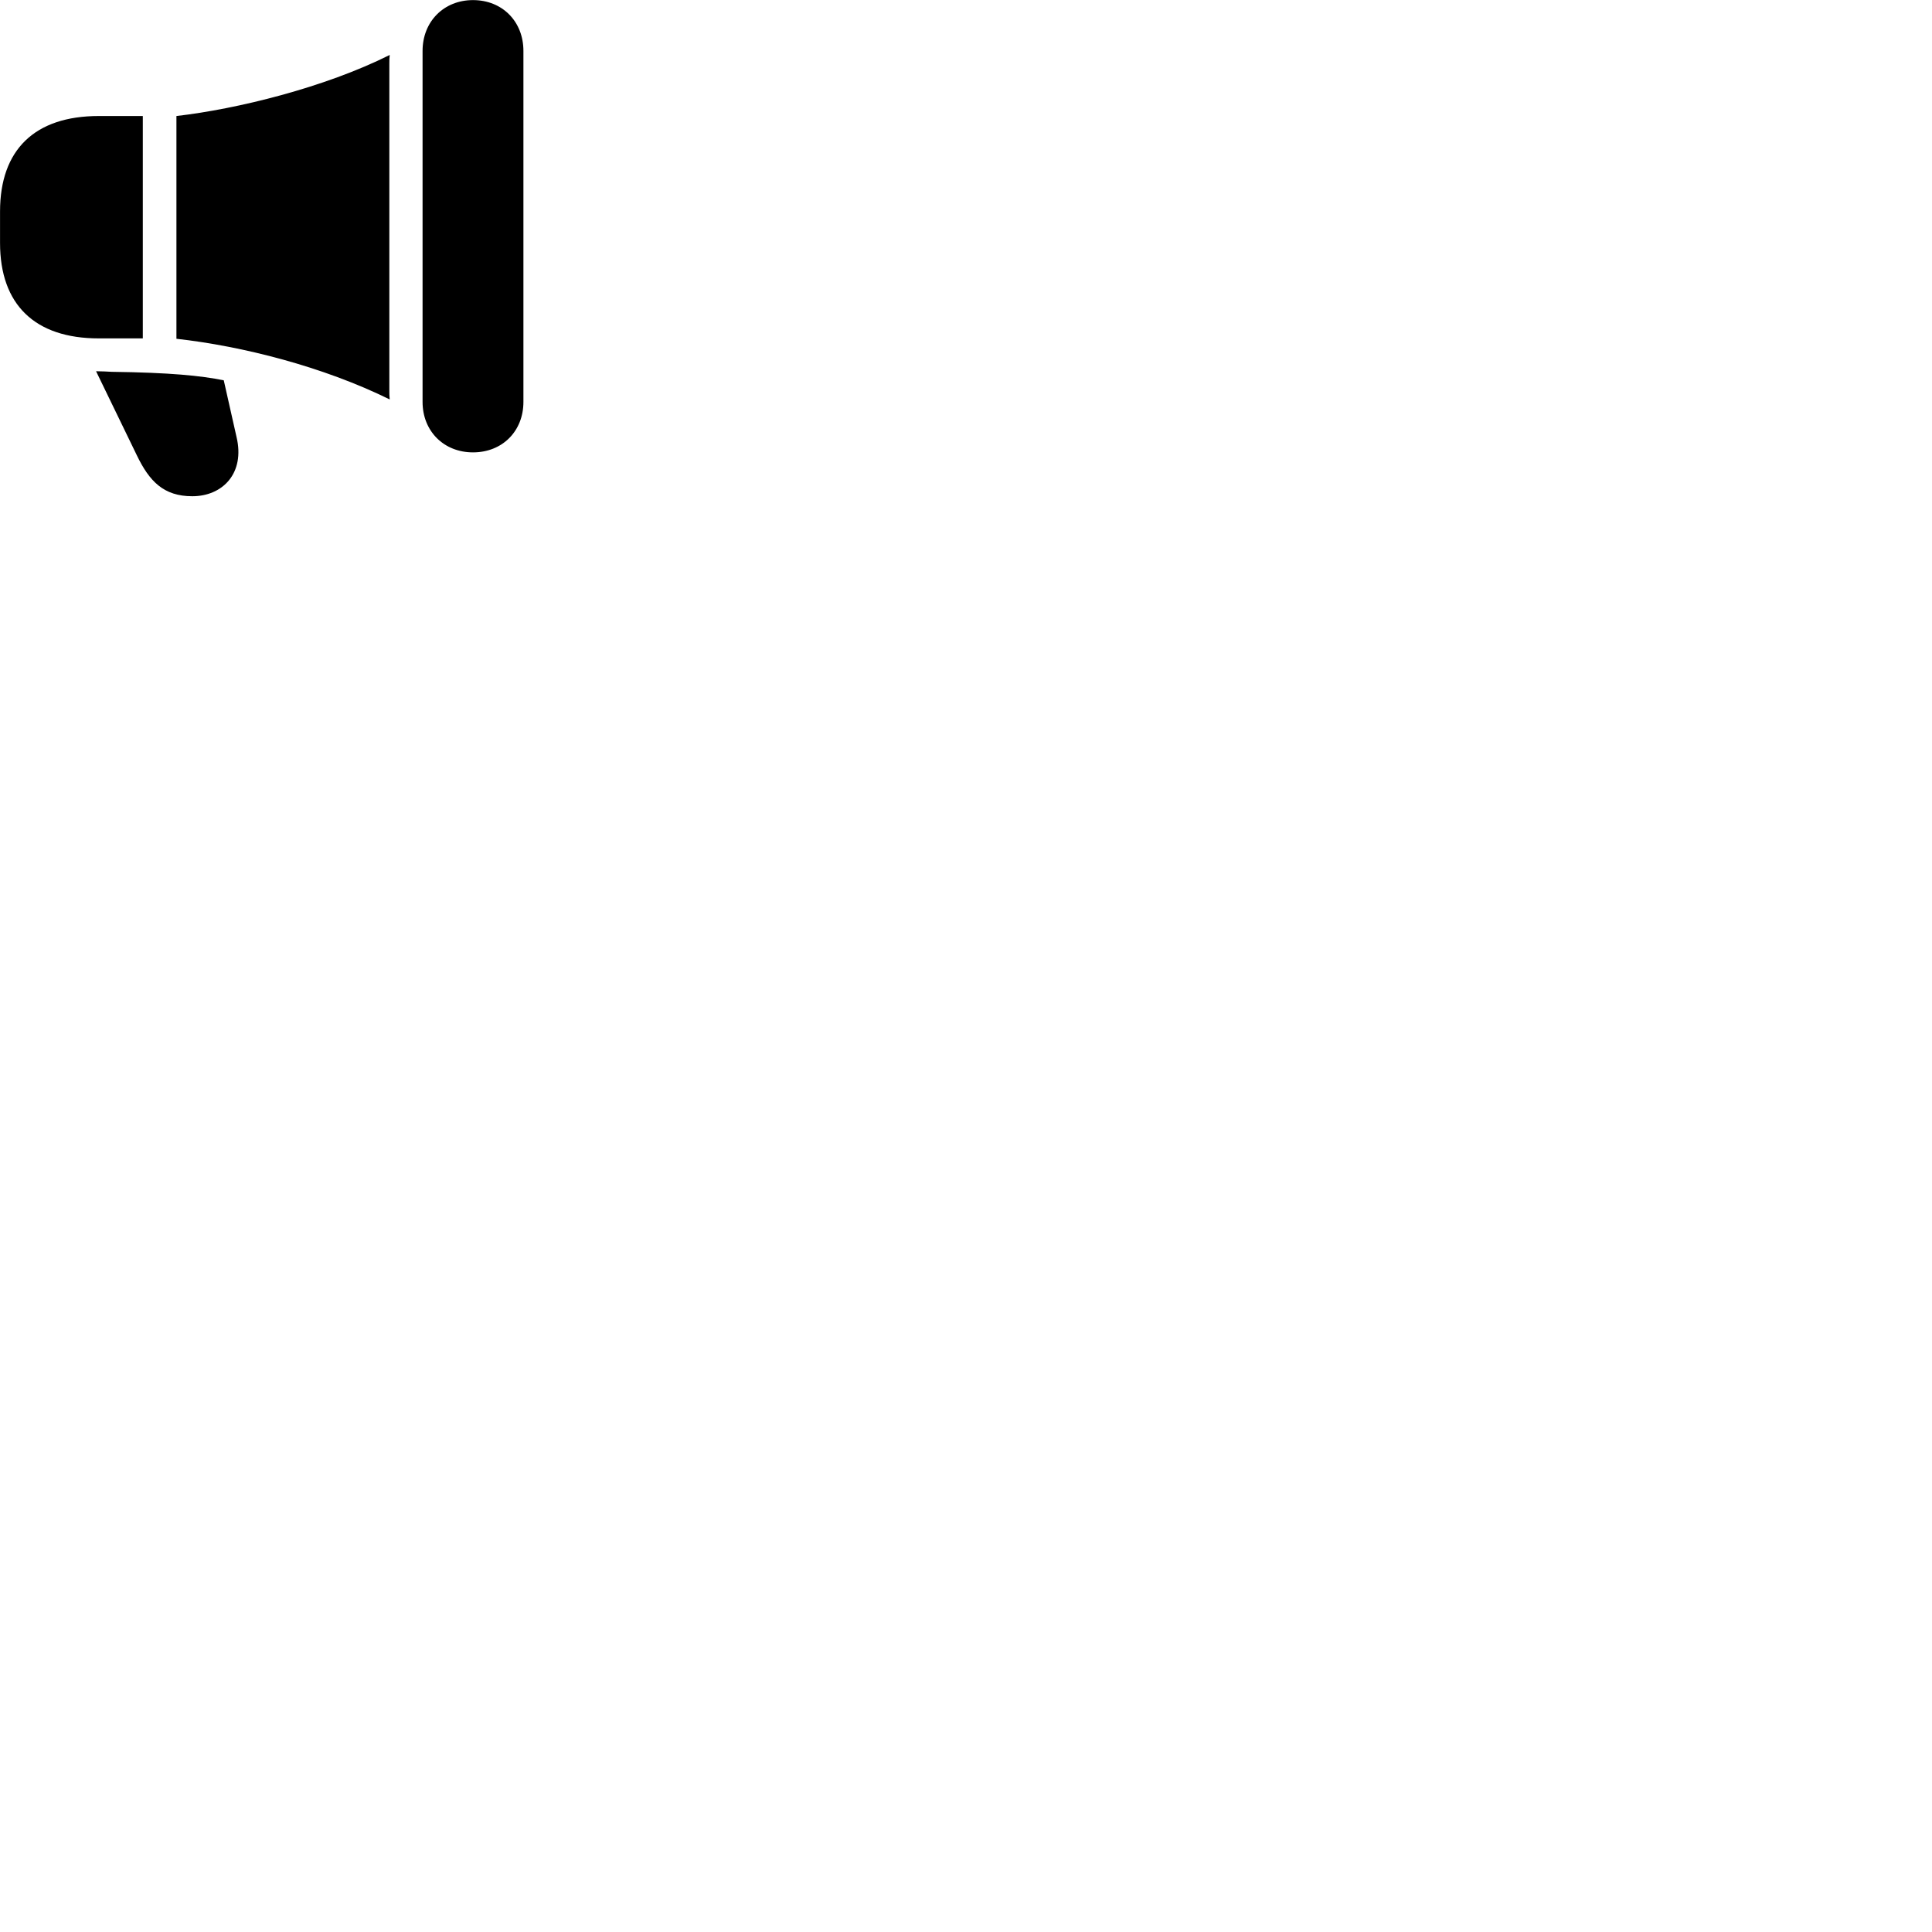 
        <svg xmlns="http://www.w3.org/2000/svg" viewBox="0 0 100 100">
            <path d="M24.482 23.415C26.002 23.415 27.092 22.315 27.092 20.805V2.635C27.092 1.115 26.002 0.005 24.482 0.005C22.972 0.005 21.872 1.115 21.872 2.635V20.805C21.872 22.315 22.972 23.415 24.482 23.415ZM9.132 17.535C12.542 17.915 16.722 18.975 20.172 20.675C20.152 20.515 20.152 20.365 20.152 20.215V3.305C20.152 3.145 20.152 3.005 20.172 2.845C16.792 4.535 12.262 5.645 9.132 6.005ZM5.112 17.515H7.392V6.005H5.112C1.802 6.005 0.002 7.745 0.002 10.945V12.575C0.002 15.765 1.802 17.515 5.112 17.515ZM9.952 25.685C11.522 25.685 12.692 24.495 12.242 22.615L11.582 19.685C10.392 19.445 8.812 19.285 5.782 19.245C5.582 19.235 5.272 19.215 4.972 19.215L7.082 23.565C7.732 24.915 8.472 25.685 9.952 25.685Z" />
        </svg>
    